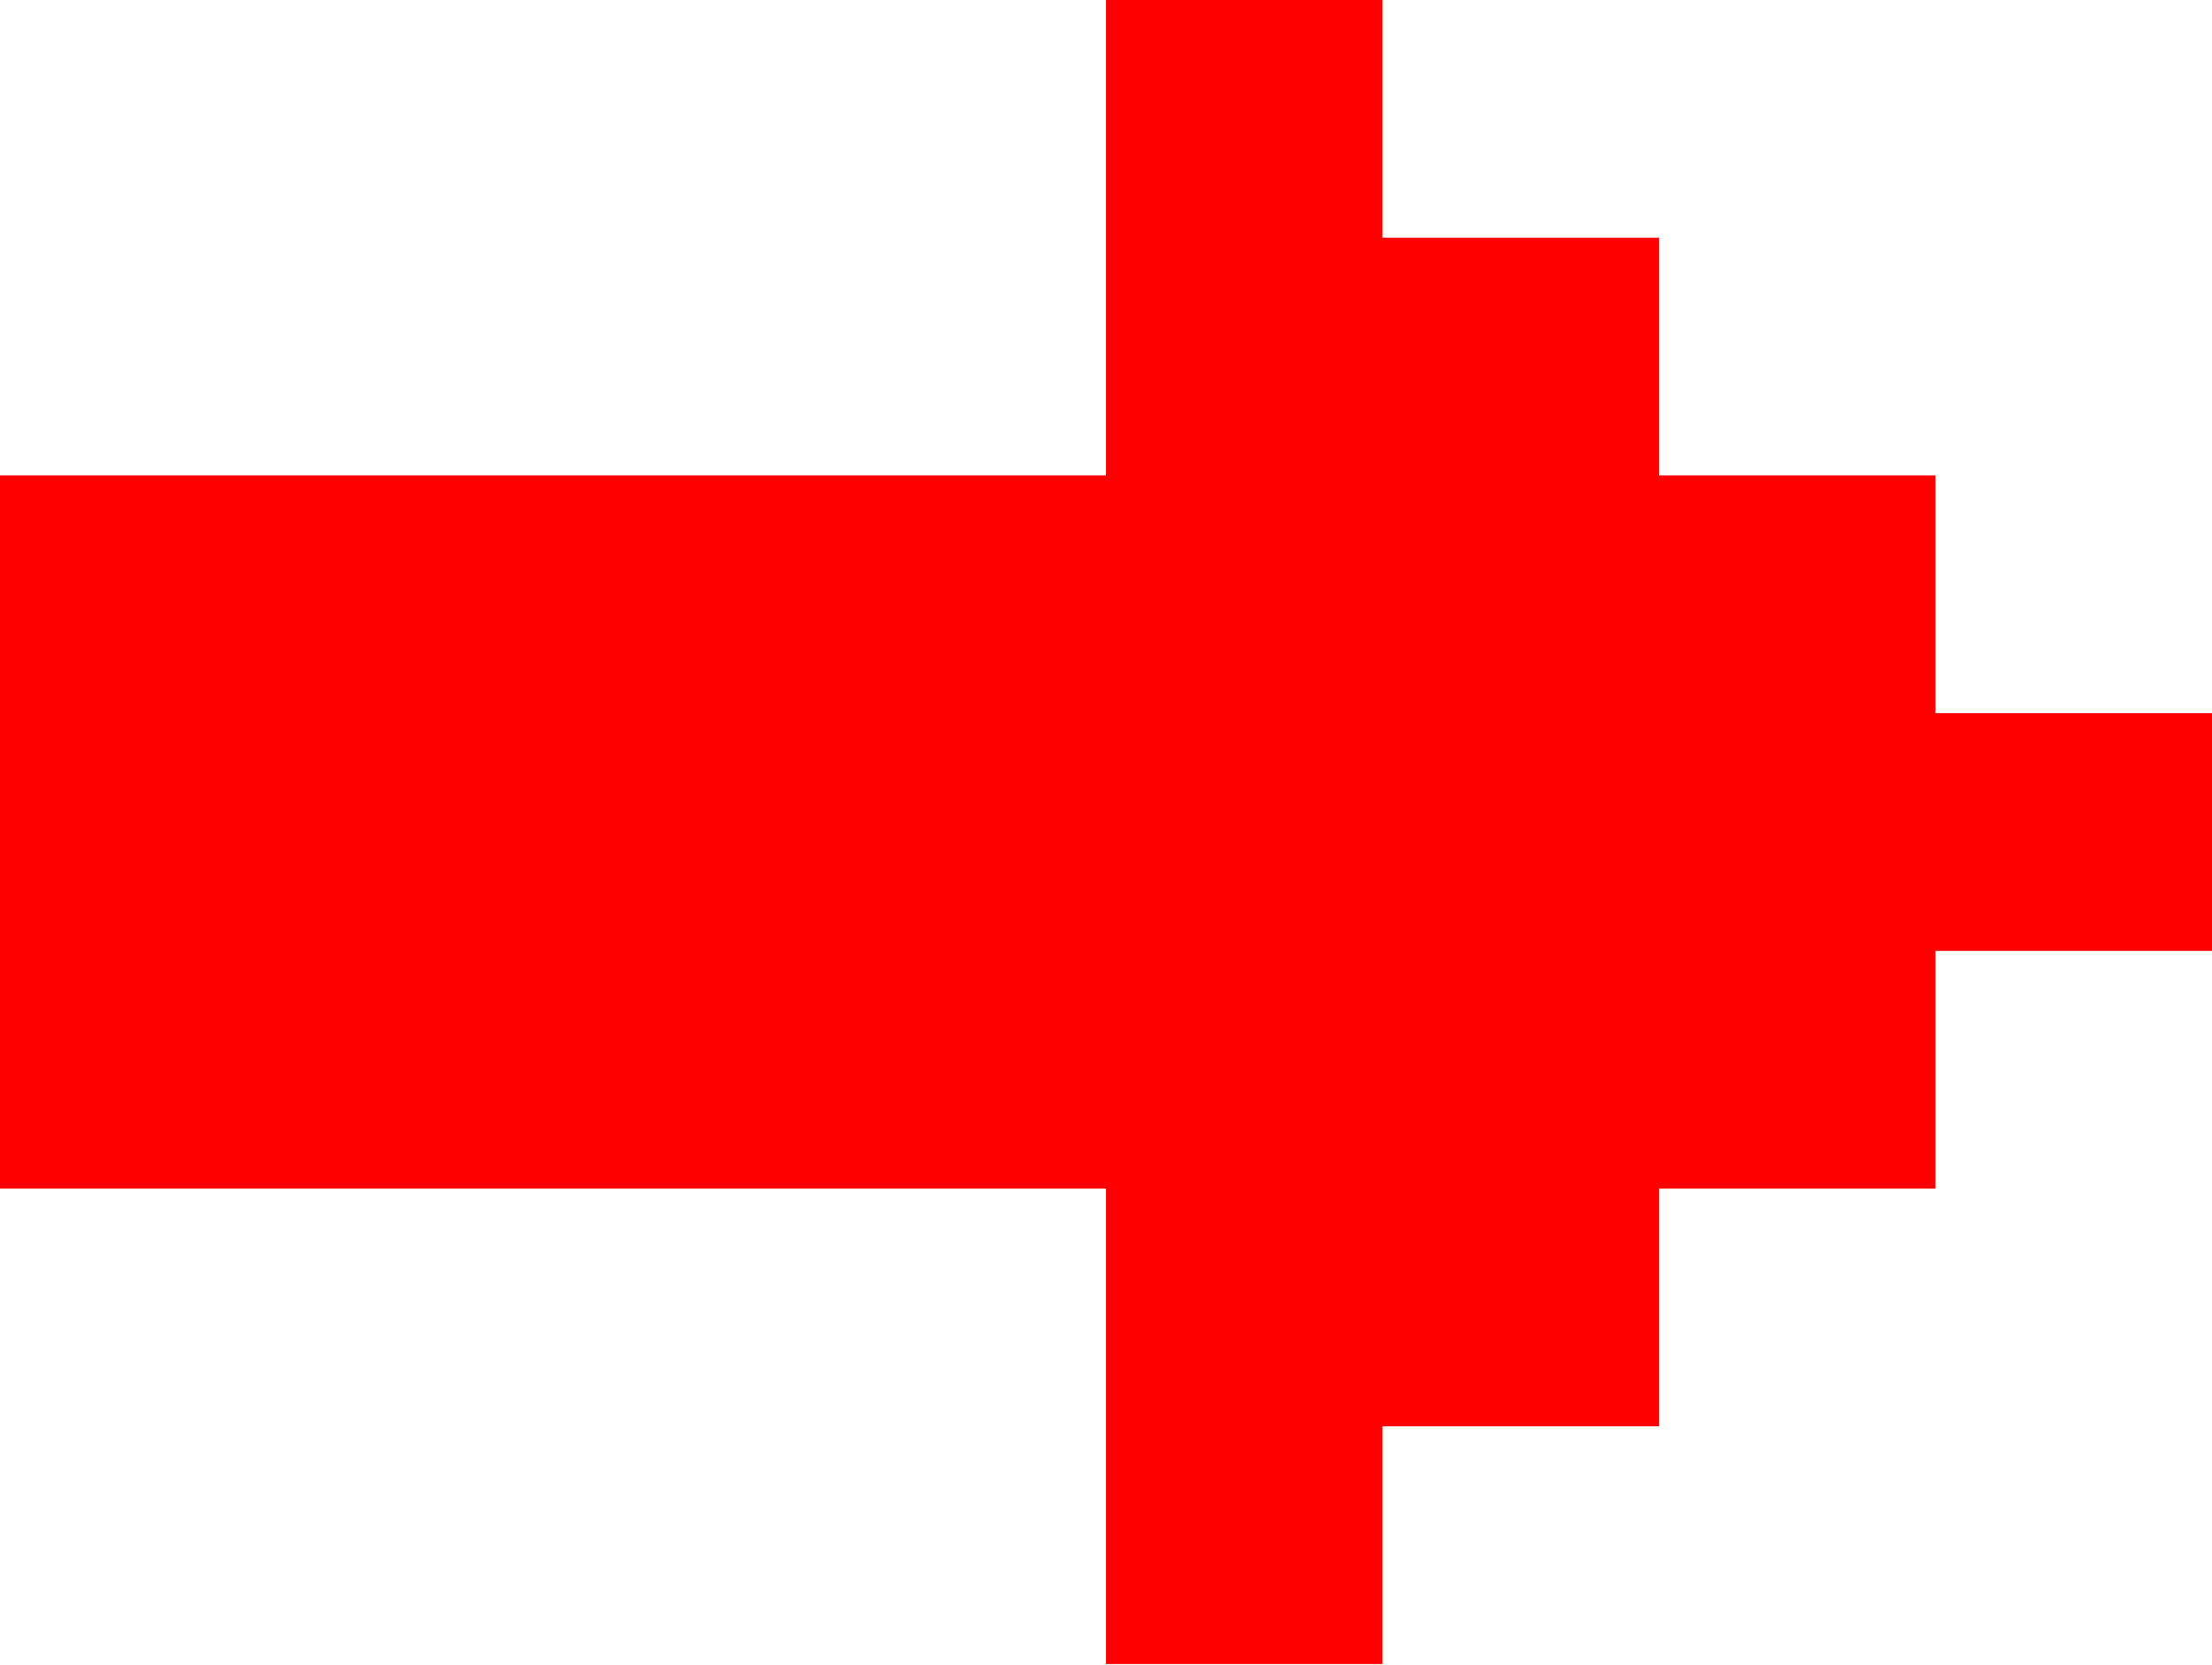 <svg width="85" height="64" viewBox="0 0 85 64" fill="none" xmlns="http://www.w3.org/2000/svg">
<path d="M42.5 63.95H53.125V54.814H63.75V45.679H74.375V36.543H85V27.407H74.375V18.271H63.75V9.136H53.125V0H42.5V18.271H4.57764e-05V45.679H42.5V63.95Z" fill="#FF0000"/>
</svg>

